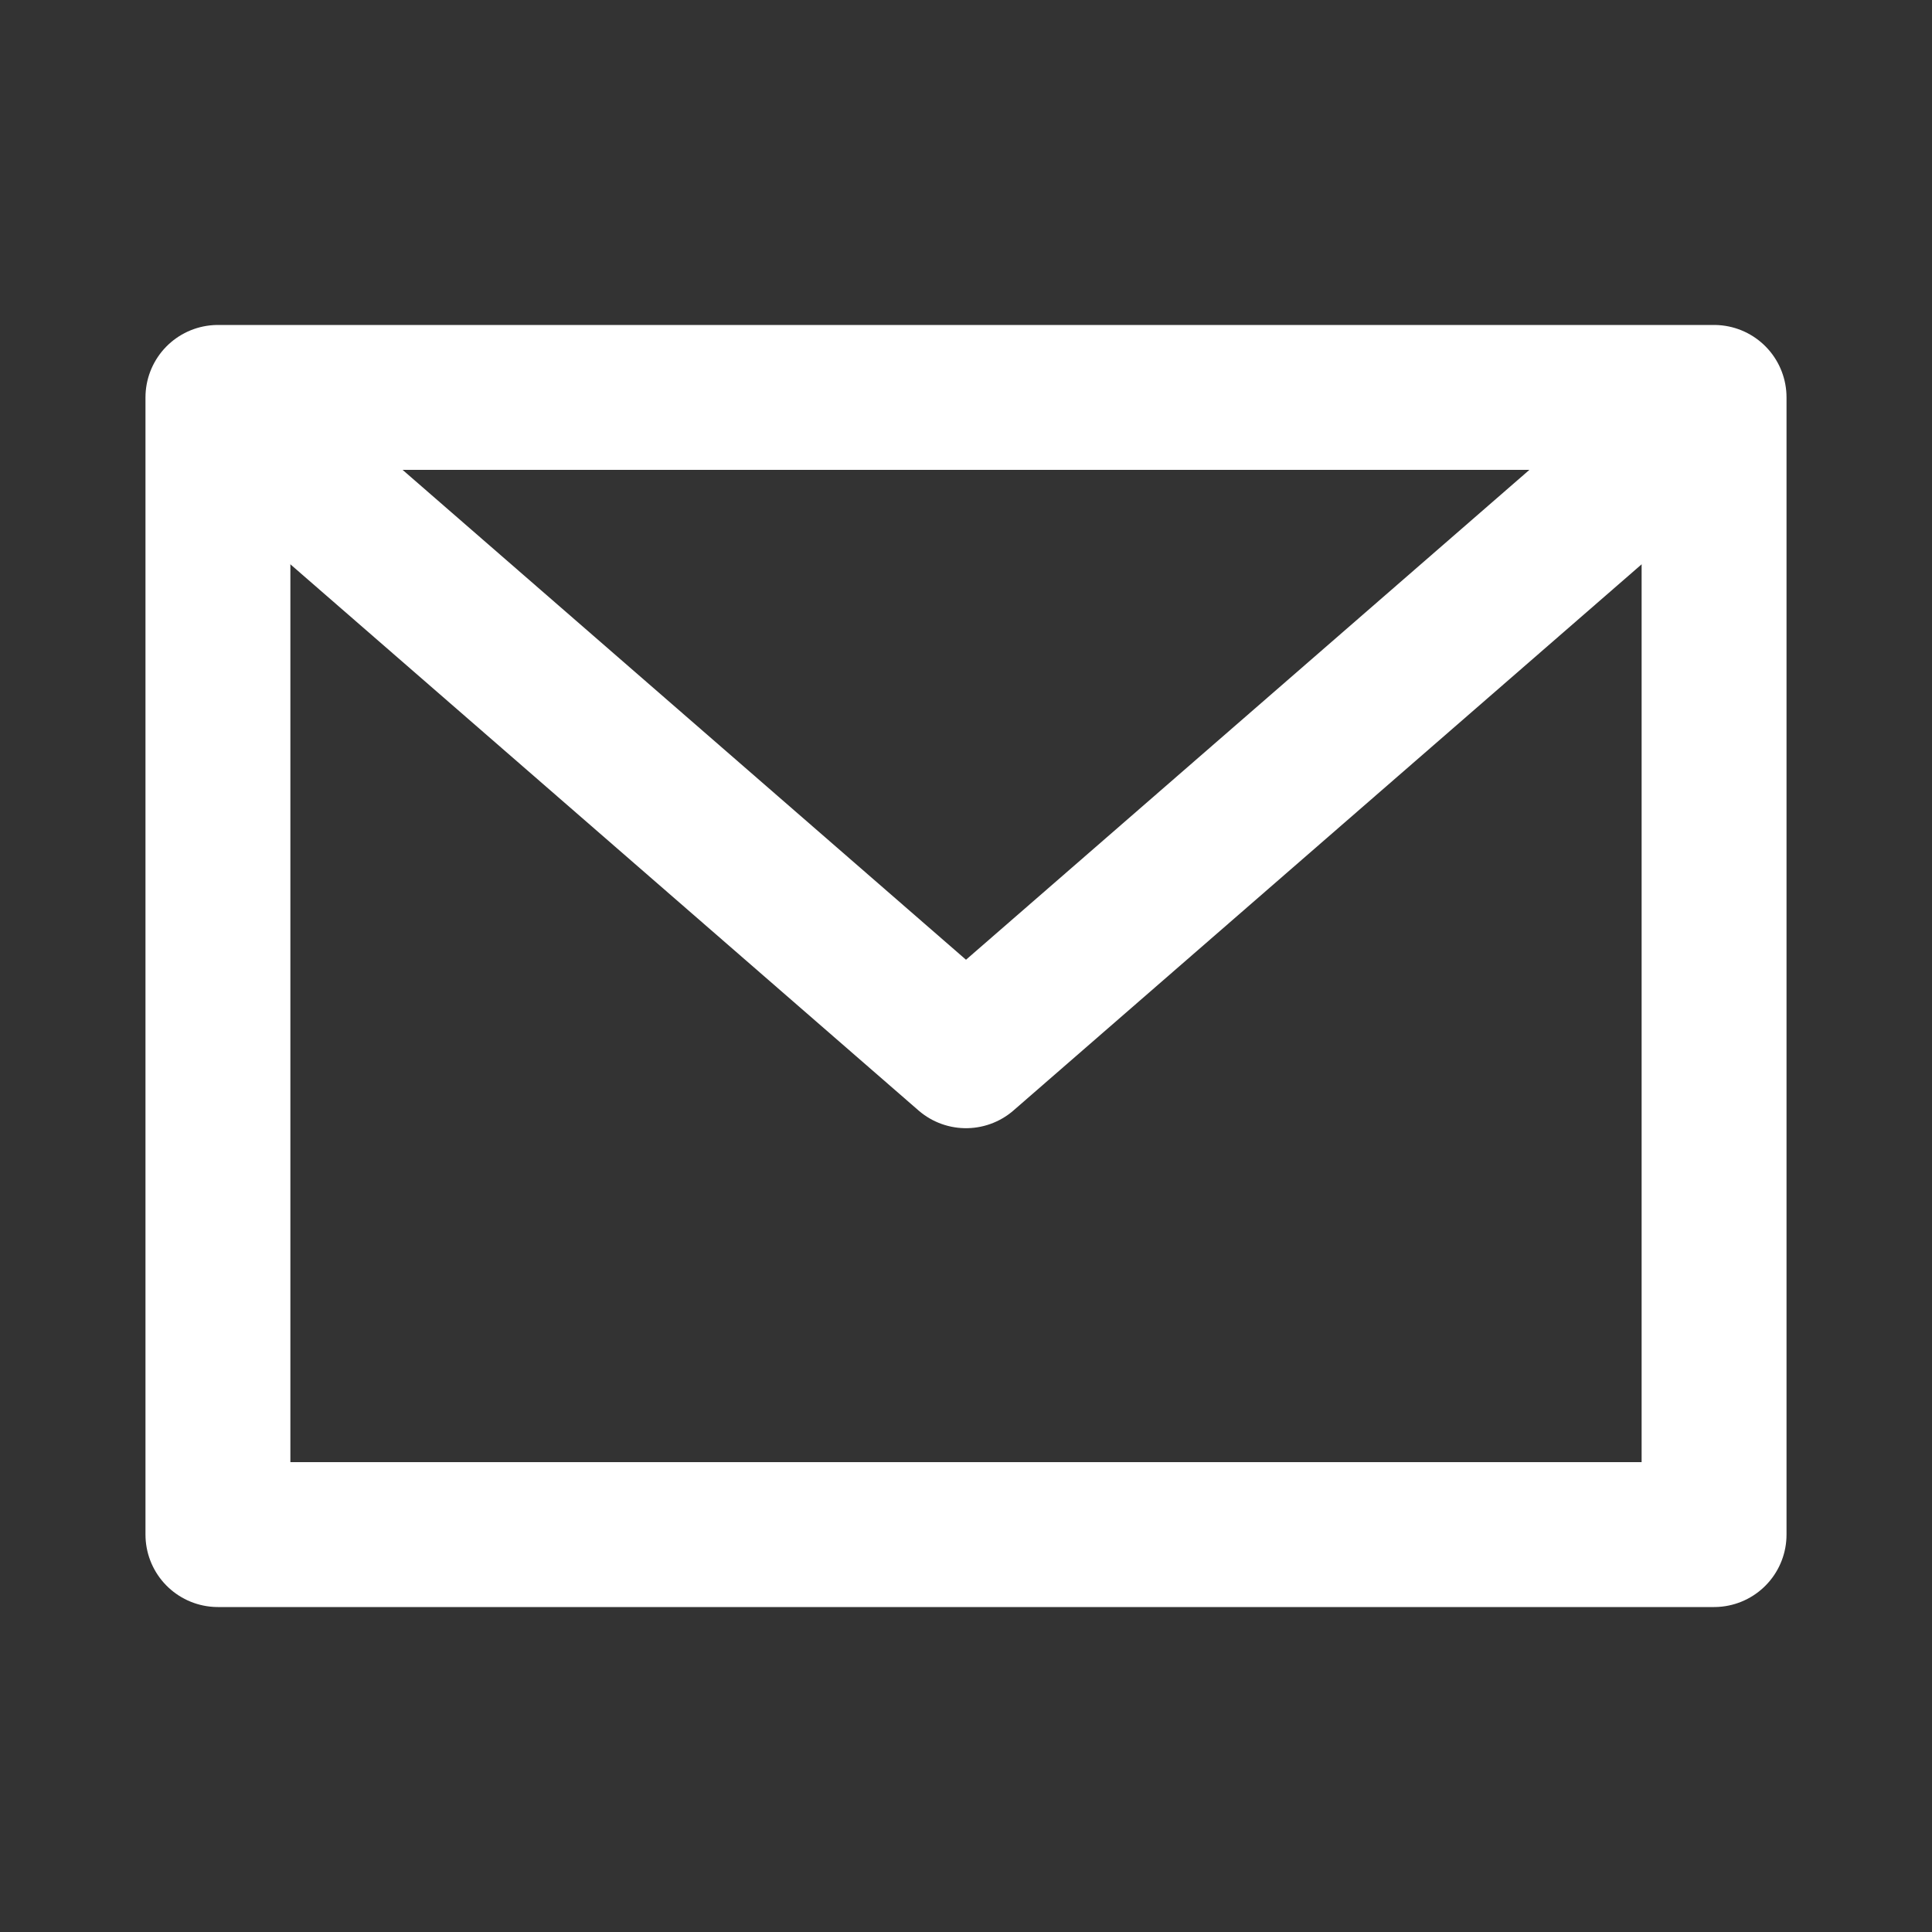 <svg width="20" height="20" viewBox="0 0 20 20" fill="none" xmlns="http://www.w3.org/2000/svg">
<rect x="0" y="0" width="20" height="20" fill="#333333" stroke="none"/>
<path d="M2.256 4.114H17.744V15.886H2.256V4.114Z" stroke="white" stroke-width="1.5" stroke-linecap="round" stroke-linejoin="round"/>
<path d="M2.875 4.734L10 10.929L17.125 4.734" stroke="white" stroke-width="1.5" stroke-linecap="round" stroke-linejoin="round"/>
</svg>
